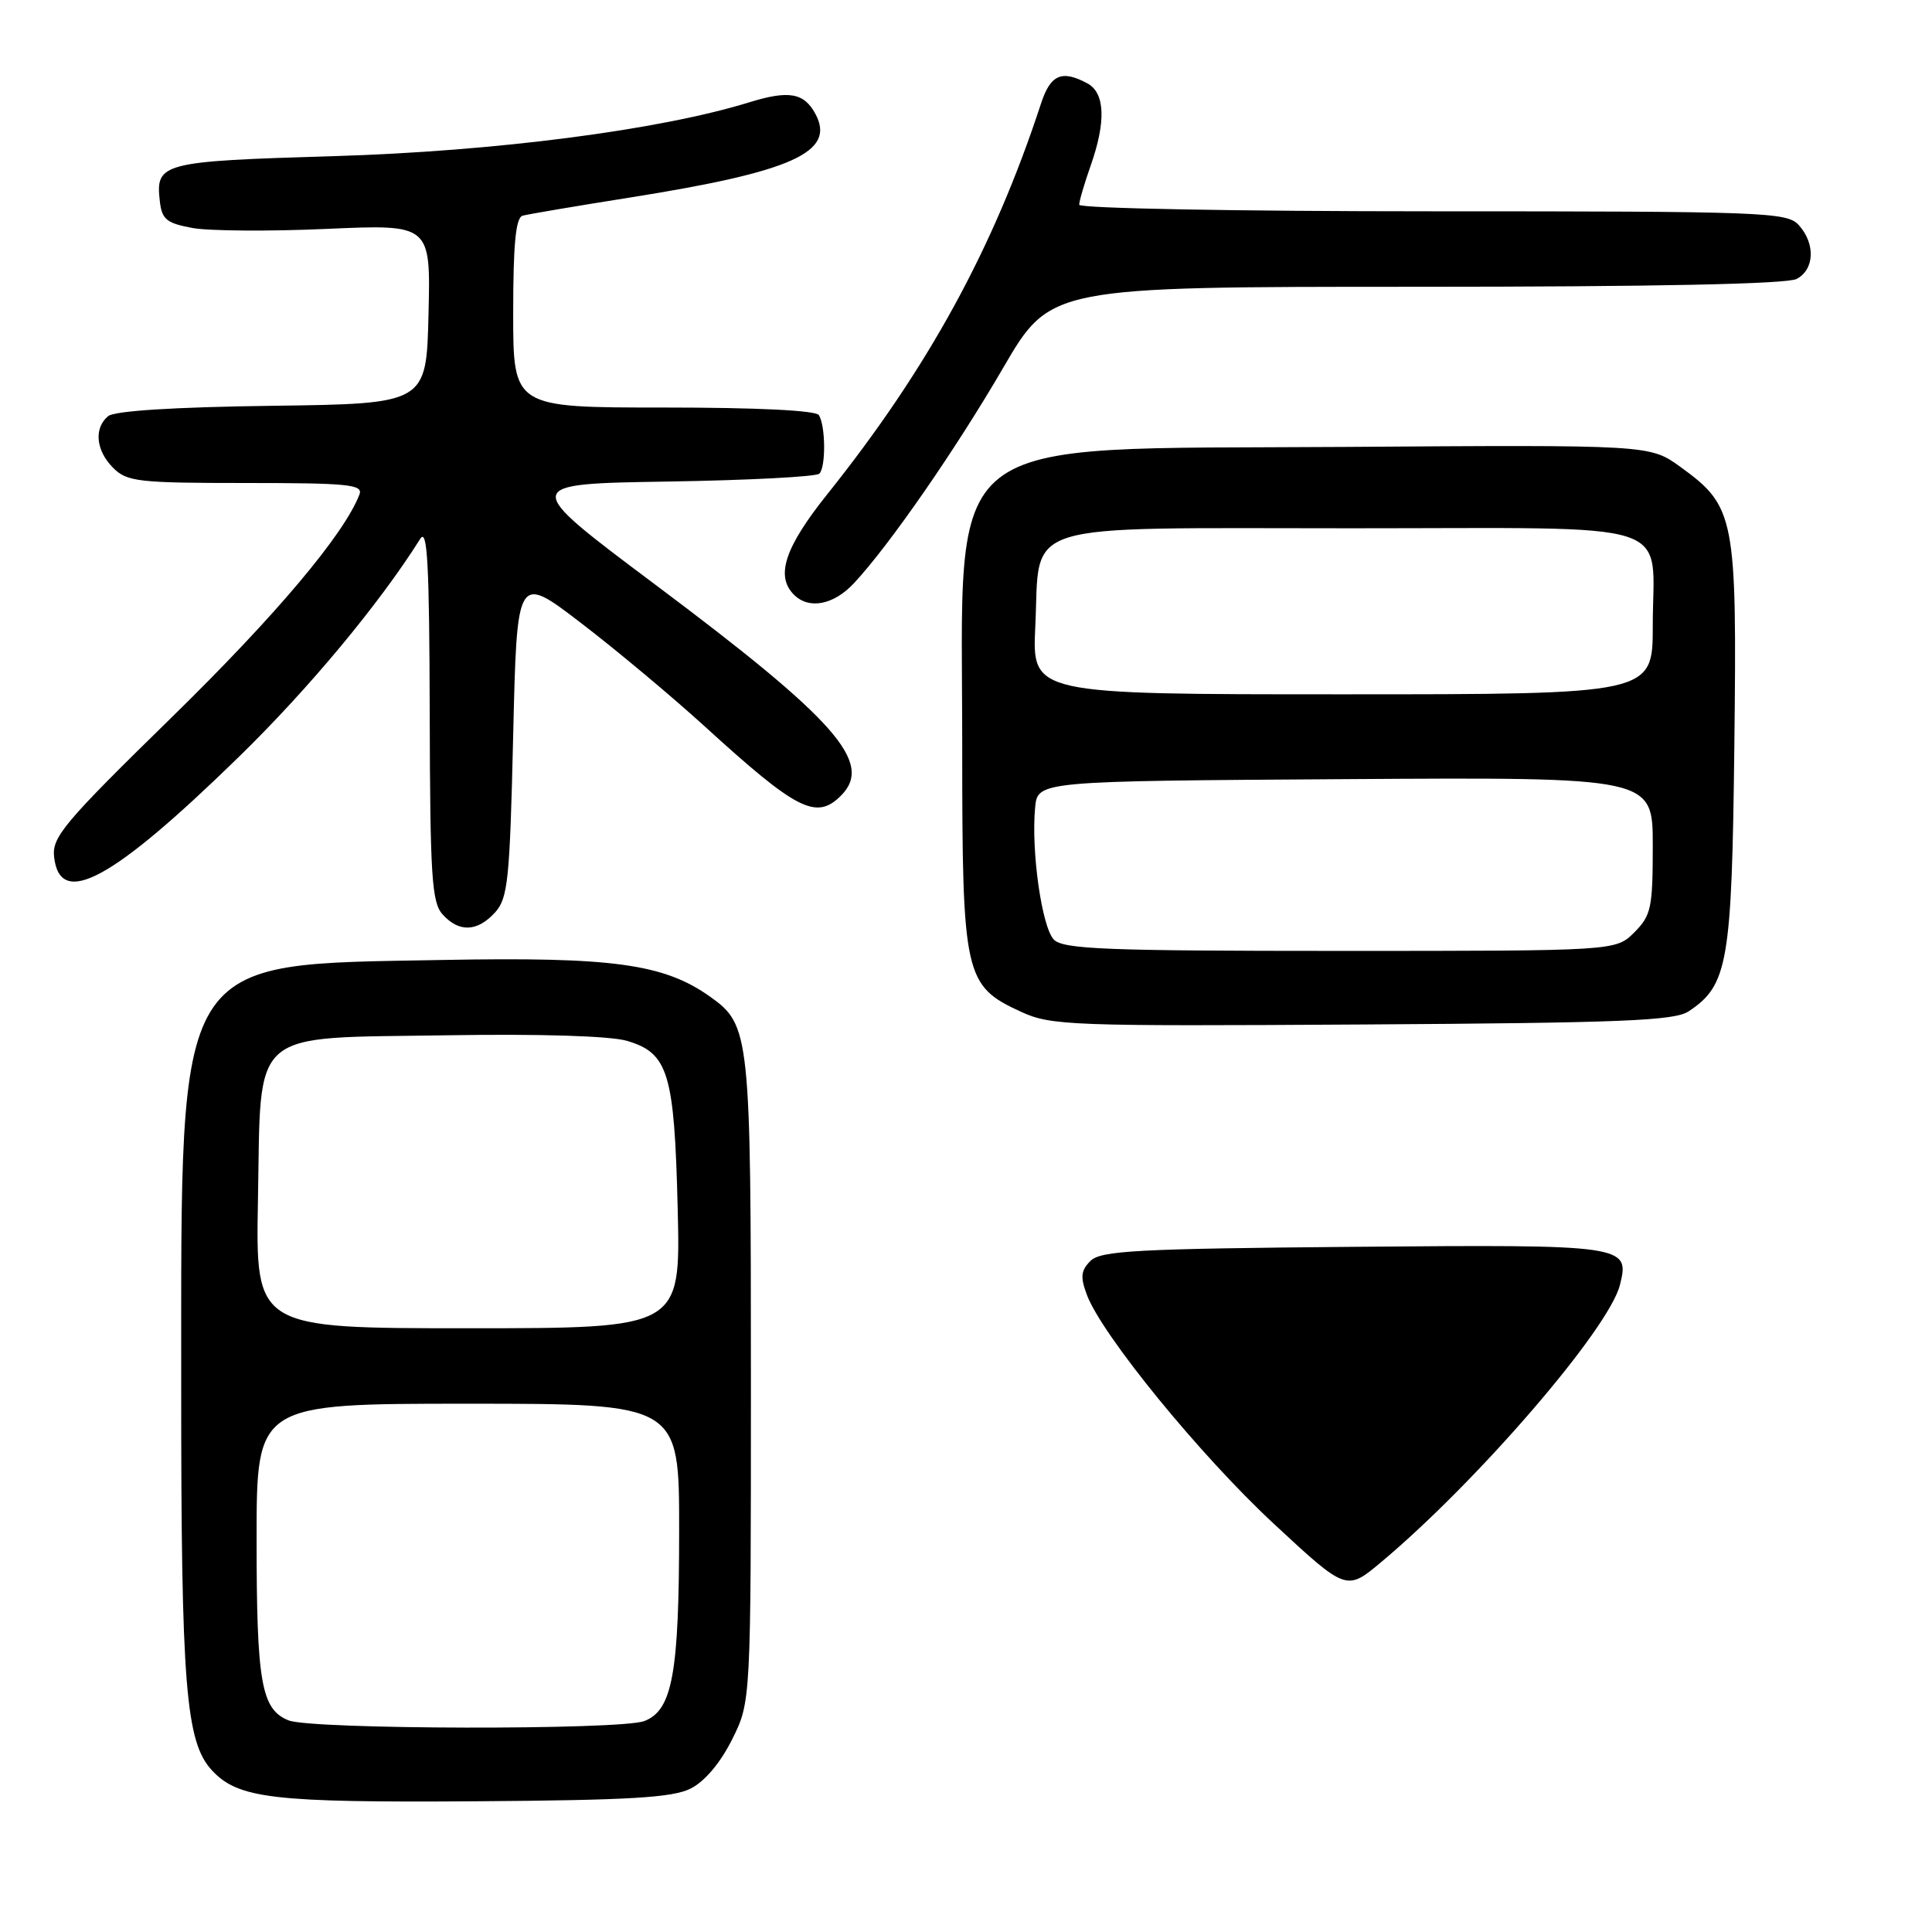 <?xml version="1.0" encoding="UTF-8" standalone="no"?>
<!DOCTYPE svg PUBLIC "-//W3C//DTD SVG 1.1//EN" "http://www.w3.org/Graphics/SVG/1.1/DTD/svg11.dtd" >
<svg xmlns="http://www.w3.org/2000/svg" xmlns:xlink="http://www.w3.org/1999/xlink" version="1.1" viewBox="0 0 256 256">
 <g >
 <path fill="currentColor"
d=" M 91.50 237.00 C 93.37 236.07 95.44 233.61 97.00 230.50 C 99.50 225.50 99.50 225.50 99.50 183.00 C 99.50 137.00 99.38 135.83 94.10 132.07 C 87.97 127.71 81.20 126.78 58.66 127.20 C 22.83 127.87 24.03 125.90 24.01 183.61 C 24.00 223.46 24.60 230.88 28.12 234.62 C 31.60 238.33 36.20 238.86 63.00 238.68 C 83.40 238.54 89.10 238.20 91.50 237.00 Z  M 223.75 134.01 C 228.97 130.55 229.48 127.60 229.81 98.78 C 230.16 68.43 229.91 67.12 222.64 61.85 C 218.61 58.94 218.61 58.94 177.98 59.22 C 123.72 59.59 127.50 56.61 127.50 99.00 C 127.50 129.35 127.78 130.62 135.32 134.08 C 139.26 135.89 141.87 135.99 180.50 135.75 C 214.86 135.54 221.86 135.26 223.75 134.01 Z  M 65.60 120.90 C 67.31 119.01 67.55 116.62 68.00 97.42 C 68.50 76.05 68.50 76.05 76.97 82.54 C 81.63 86.10 89.02 92.28 93.39 96.26 C 105.61 107.40 108.16 108.70 111.43 105.43 C 115.79 101.07 110.83 95.44 86.75 77.41 C 69.01 64.12 69.01 64.12 88.42 63.81 C 99.10 63.64 108.17 63.17 108.57 62.76 C 109.44 61.89 109.40 56.46 108.51 55.01 C 108.12 54.38 100.33 54.00 87.94 54.00 C 68.00 54.00 68.00 54.00 68.00 41.47 C 68.00 32.30 68.34 28.84 69.25 28.58 C 69.94 28.39 76.35 27.30 83.50 26.17 C 104.99 22.76 110.76 20.16 108.06 15.12 C 106.55 12.29 104.54 11.93 99.27 13.56 C 87.41 17.23 65.61 20.05 44.24 20.69 C 21.36 21.37 20.59 21.57 21.18 26.68 C 21.45 29.07 22.08 29.58 25.50 30.21 C 27.70 30.61 35.70 30.67 43.28 30.33 C 57.07 29.72 57.07 29.72 56.78 41.61 C 56.50 53.50 56.50 53.50 36.08 53.77 C 23.07 53.94 15.17 54.44 14.33 55.14 C 12.41 56.74 12.70 59.70 15.00 62.00 C 16.83 63.83 18.33 64.00 32.61 64.00 C 46.16 64.00 48.14 64.20 47.63 65.52 C 45.60 70.81 36.55 81.55 22.74 95.06 C 8.48 109.01 6.86 110.92 7.17 113.56 C 7.95 120.41 14.87 116.66 31.65 100.29 C 40.93 91.24 50.26 80.02 55.69 71.39 C 56.63 69.90 56.89 74.73 56.94 94.42 C 56.99 116.15 57.21 119.58 58.65 121.17 C 60.83 123.58 63.25 123.48 65.60 120.90 Z  M 113.18 77.25 C 117.87 72.21 126.59 59.62 132.92 48.75 C 139.18 38.00 139.18 38.00 187.66 38.00 C 219.16 38.00 236.81 37.64 238.07 36.96 C 240.44 35.70 240.57 32.29 238.35 29.83 C 236.79 28.11 233.96 28.00 189.85 28.00 C 163.77 28.00 143.00 27.61 143.00 27.13 C 143.00 26.64 143.68 24.34 144.50 22.00 C 146.58 16.11 146.43 12.30 144.07 11.04 C 140.68 9.22 139.19 9.88 137.93 13.75 C 131.64 32.94 122.97 48.79 109.61 65.50 C 103.99 72.53 102.73 76.33 105.20 78.80 C 107.20 80.80 110.48 80.16 113.18 77.25 Z  M 168.80 201.92 C 159.07 192.89 146.04 176.94 144.02 171.58 C 143.13 169.21 143.22 168.35 144.49 167.08 C 145.85 165.72 150.64 165.46 179.38 165.21 C 215.48 164.90 215.98 164.97 214.65 170.26 C 213.19 176.09 195.78 196.30 183.01 206.99 C 178.41 210.84 178.41 210.84 168.80 201.92 Z  M 38.24 227.96 C 34.62 226.51 34.00 222.98 34.00 203.93 C 34.00 186.00 34.00 186.00 62.00 186.00 C 90.00 186.00 90.00 186.00 89.99 202.75 C 89.99 221.75 89.10 226.63 85.37 228.05 C 82.20 229.26 41.27 229.18 38.24 227.96 Z  M 34.18 159.03 C 34.61 136.00 32.77 137.60 59.28 137.18 C 71.62 136.98 80.90 137.27 83.09 137.92 C 88.57 139.55 89.36 142.17 89.80 160.25 C 90.18 176.00 90.18 176.00 62.02 176.00 C 33.87 176.00 33.87 176.00 34.18 159.03 Z  M 139.65 124.51 C 138.06 122.91 136.61 112.75 137.16 107.00 C 137.50 103.50 137.50 103.50 178.25 103.24 C 219.00 102.98 219.00 102.98 219.00 112.03 C 219.00 120.32 218.79 121.30 216.55 123.55 C 214.09 126.00 214.09 126.00 177.62 126.00 C 146.63 126.00 140.92 125.78 139.65 124.51 Z  M 137.18 83.04 C 137.86 68.88 134.25 70.00 179.12 70.00 C 223.15 70.00 219.00 68.66 219.00 82.93 C 219.00 92.00 219.00 92.00 177.88 92.00 C 136.76 92.00 136.76 92.00 137.18 83.04 Z "/>
</g>
</svg>
